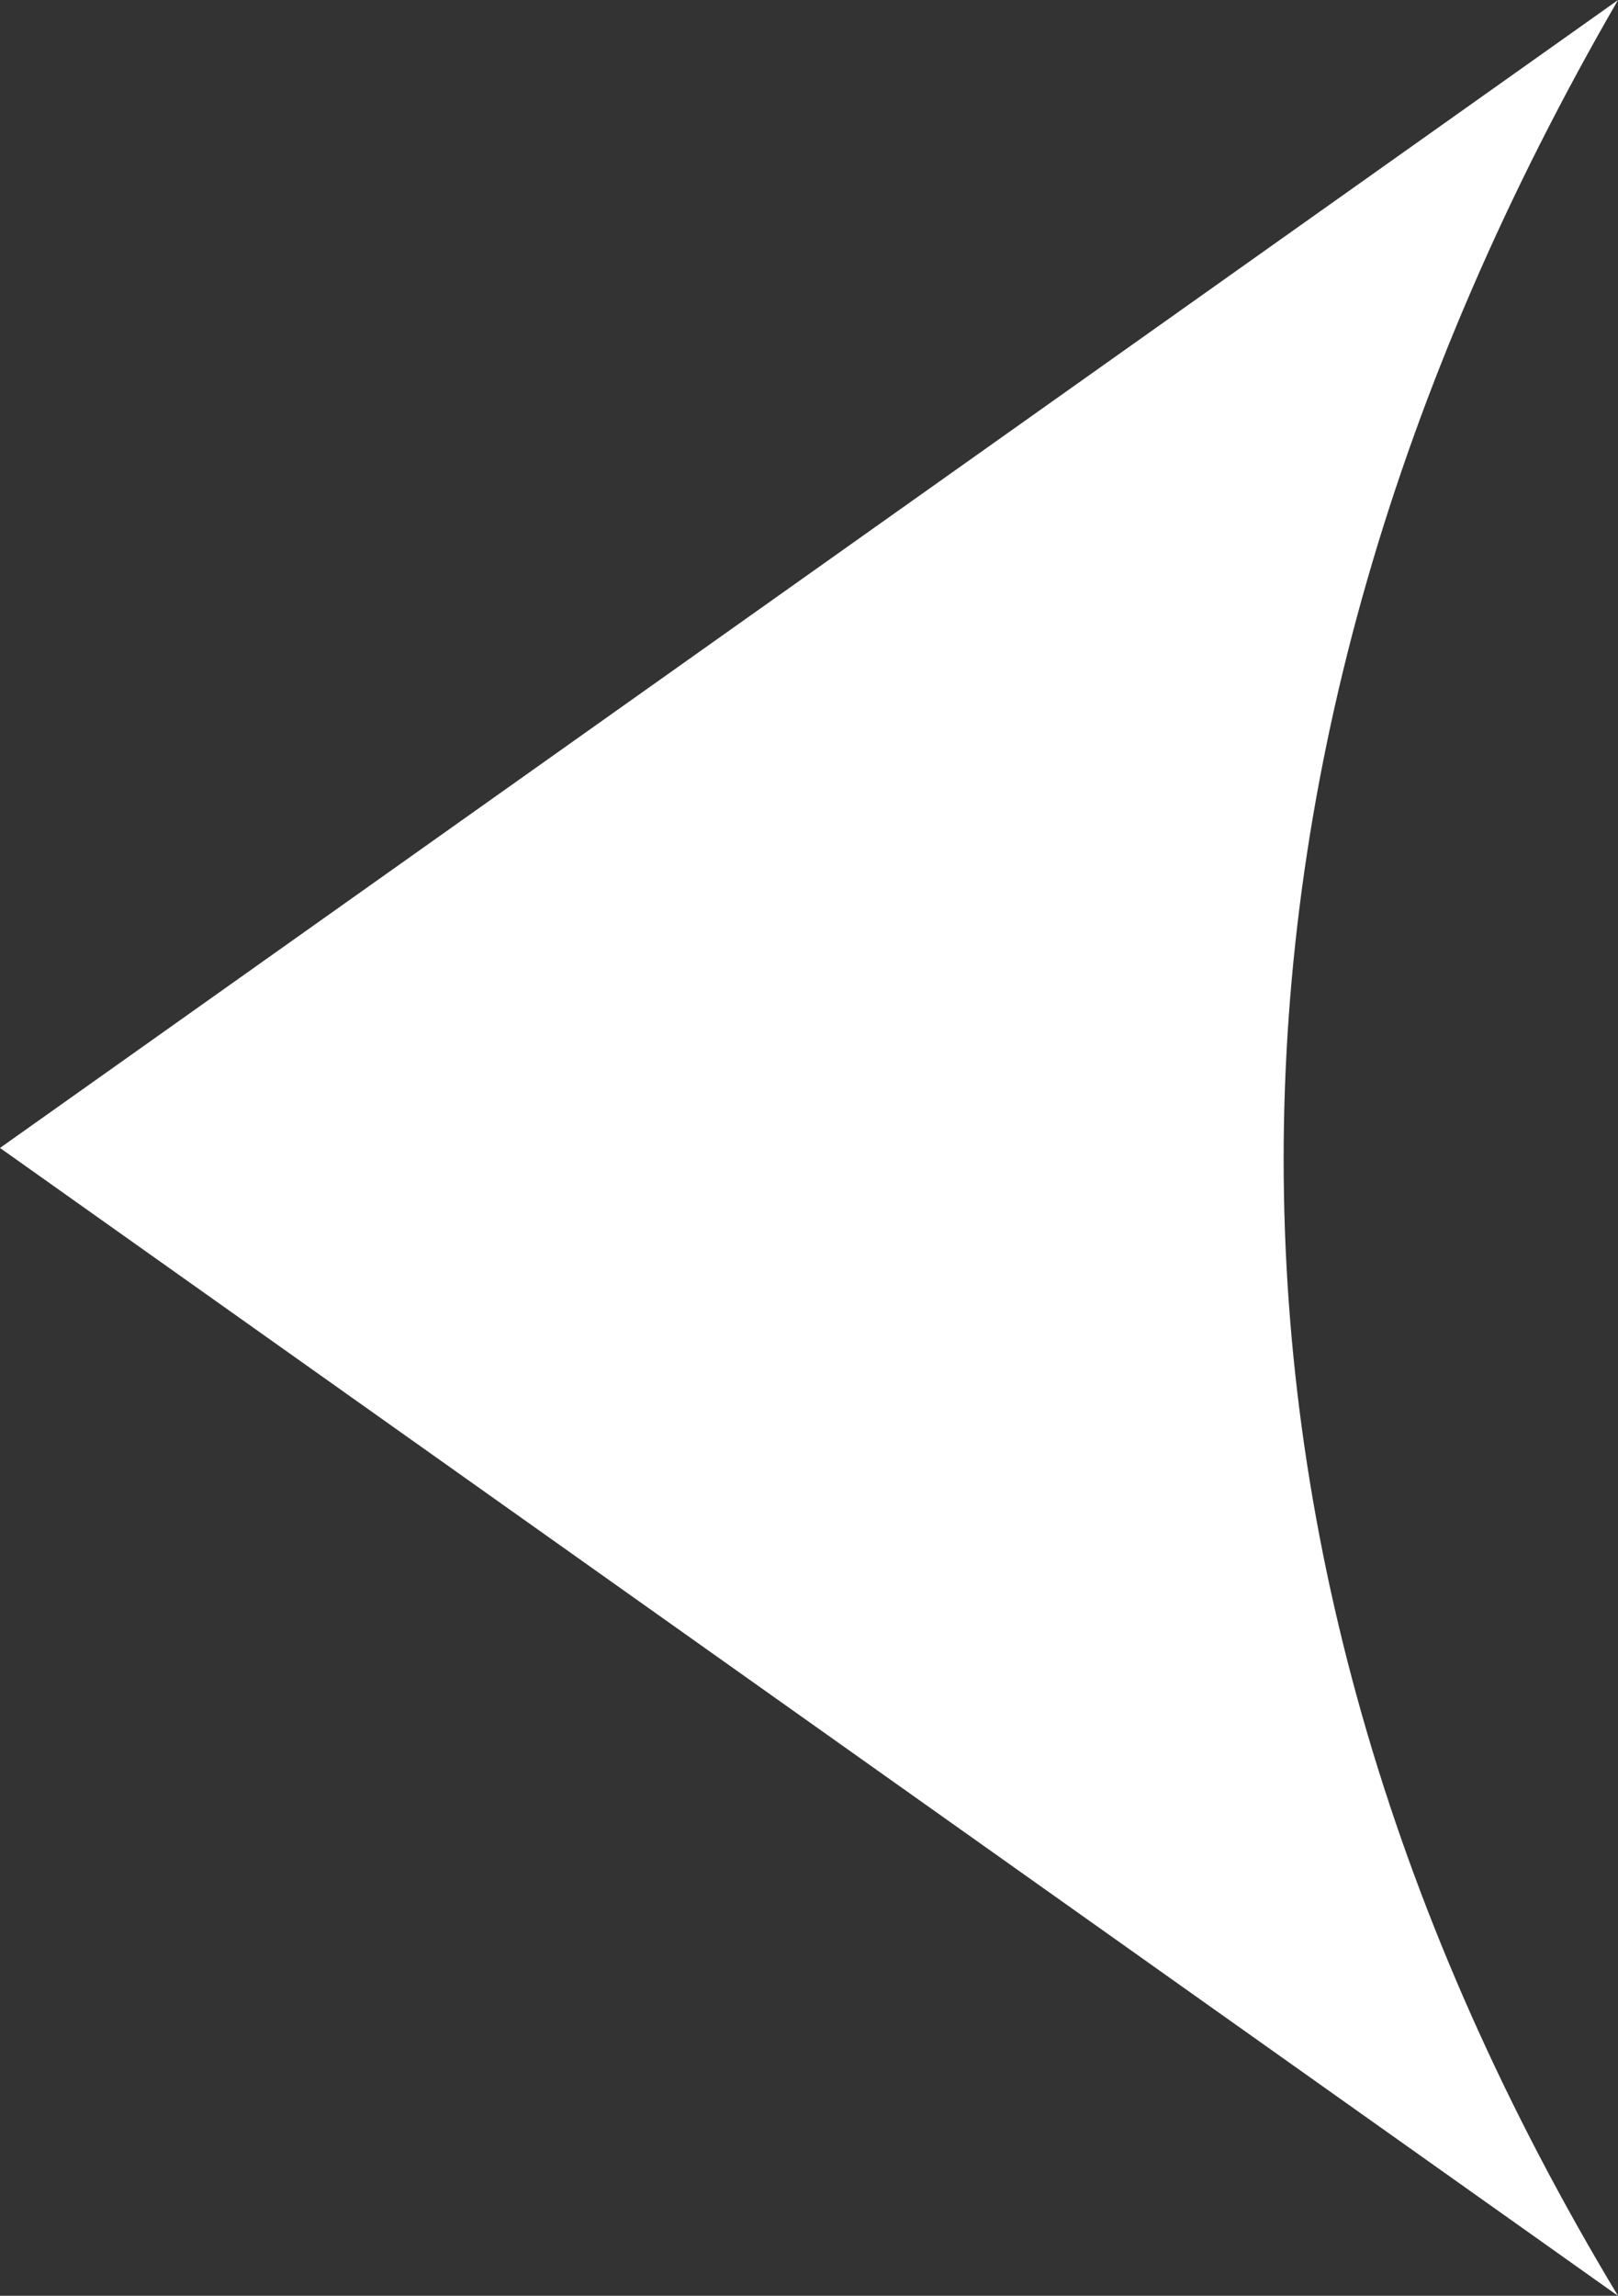 <?xml version="1.0" encoding="UTF-8" standalone="no"?>
<!-- Created with Inkscape (http://www.inkscape.org/) -->

<svg
   xmlns:dc="http://purl.org/dc/elements/1.1/"
   xmlns:cc="http://creativecommons.org/ns#"
   xmlns:rdf="http://www.w3.org/1999/02/22-rdf-syntax-ns#"
   xmlns:svg="http://www.w3.org/2000/svg"
   xmlns="http://www.w3.org/2000/svg"
   version="1.1"
   width="30.32"
   height="43.014"
   id="svg2">
  <rect width="100%" height="100%" fill="#333333" stroke="none"/>
  <defs
     id="defs4" />
  <g
     transform="translate(-267.347,-404.57)"
     id="layer1">
    <path
       d="m 267.347,426.078 30.32,-21.507 c -8.354,14.444 -8.354,29.141 0,43.014 z"
       id="rect2987"
       style="fill:#ffffff;fill-opacity:1;stroke:none" />
  </g>
</svg>
